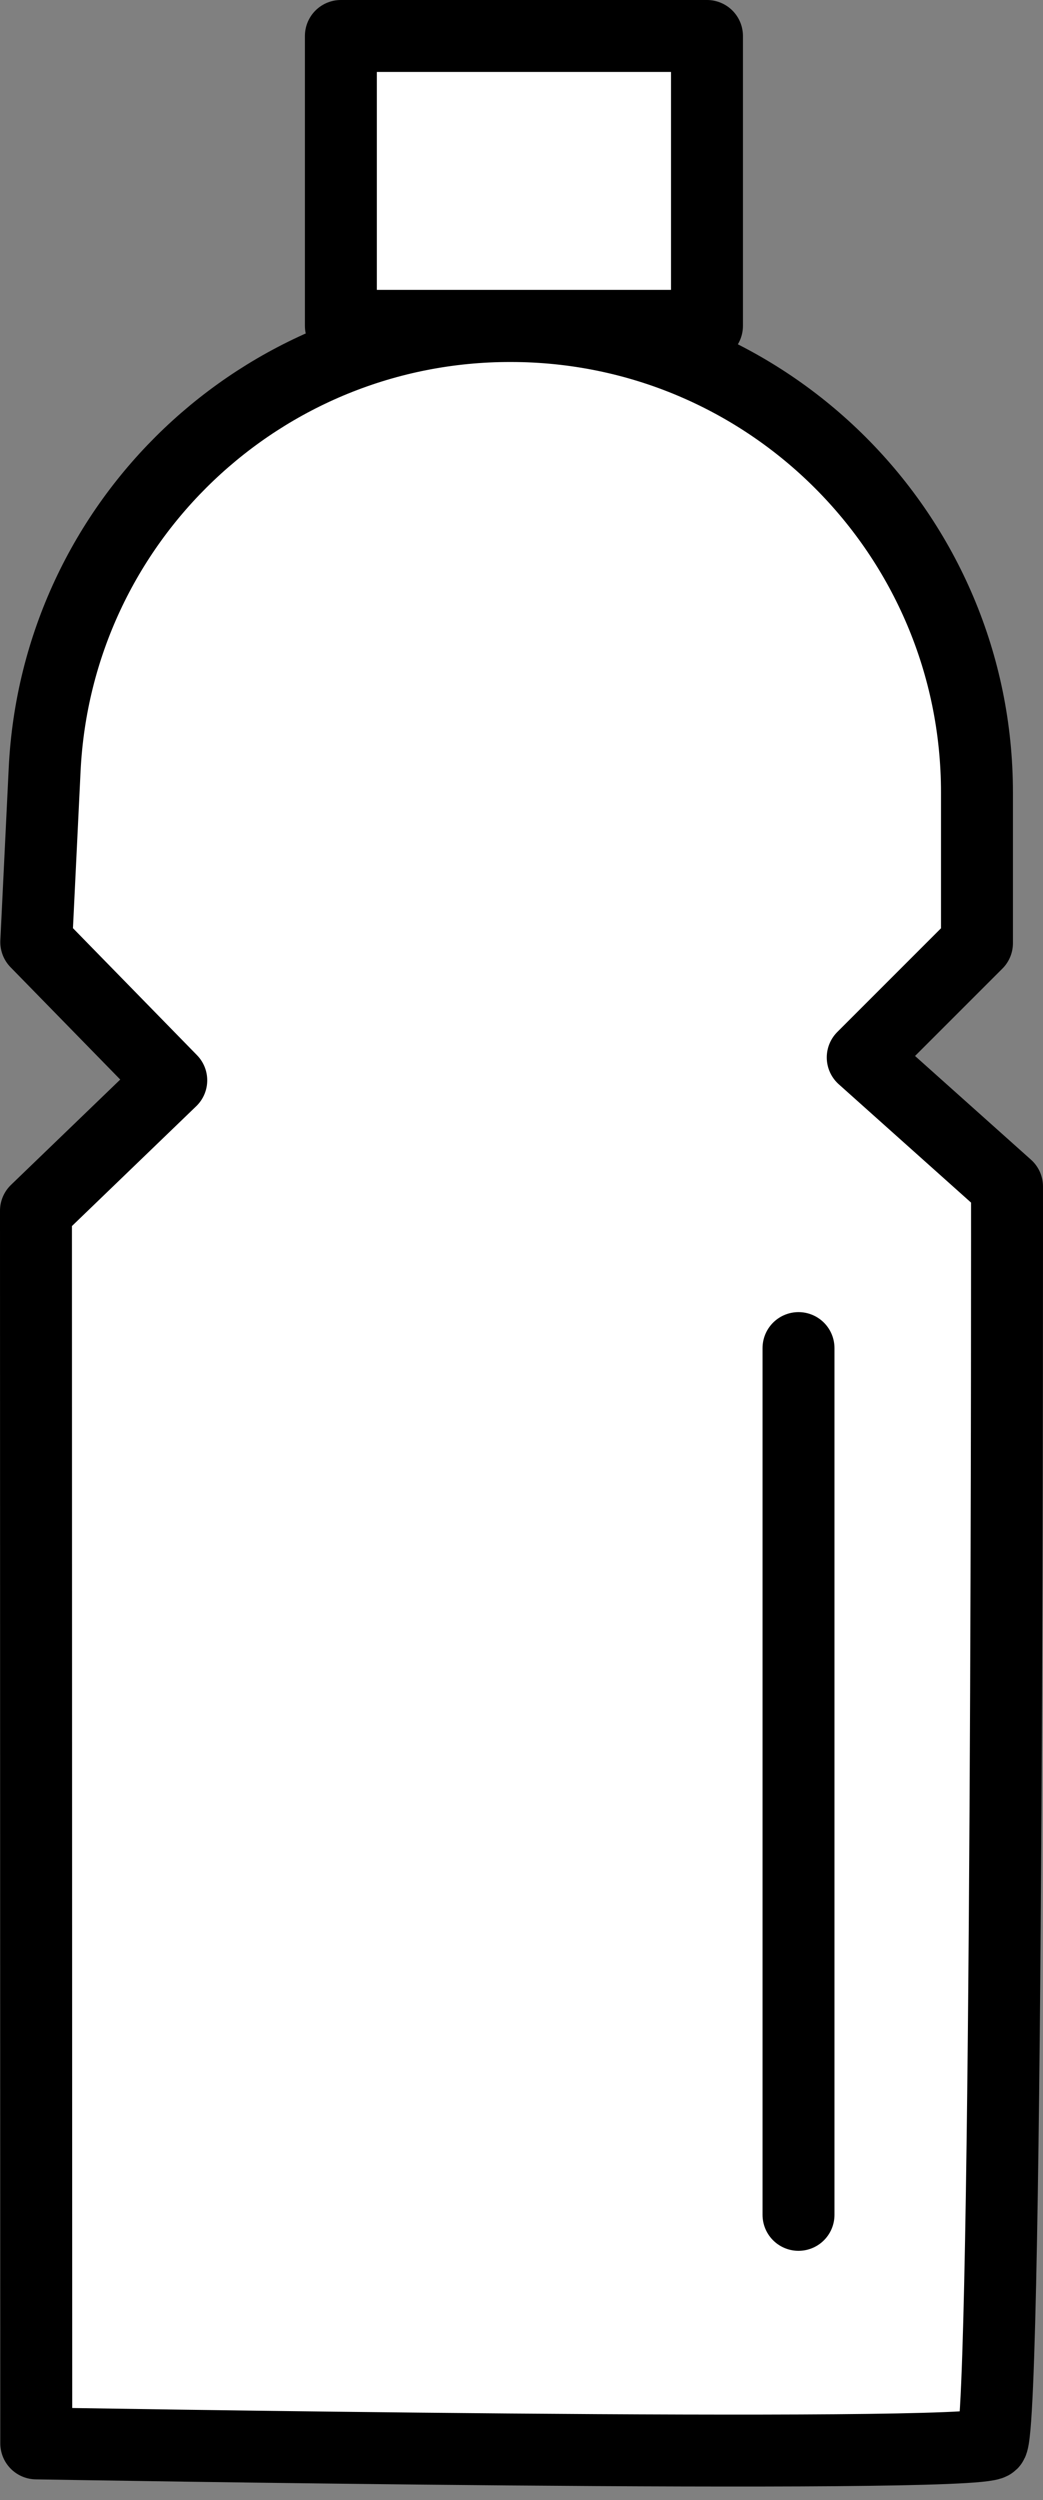 <svg width="58" height="139" viewBox="0 0 58 139" fill="none" xmlns="http://www.w3.org/2000/svg">
<rect x="0" y="0" width="58" height="139" fill="#808080" stroke="none"/>
<path d="M2.483 42.783L2.017 52.377L9.524 60.062L2 67.315L2.017 135.844C2.017 135.844 54.243 136.743 55.151 135.844C56.059 134.945 55.999 65.966 55.999 65.966L47.975 58.79L54.328 52.437V44.064C54.328 29.738 42.716 18.125 28.389 18.125C14.554 18.116 3.154 28.974 2.483 42.783Z" fill="white" stroke="black" stroke-width="4" stroke-miterlimit="10" stroke-linecap="round" stroke-linejoin="round"/>
<path d="M39.314 2H18.956V18.116H39.314V2Z" fill="white" stroke="black" stroke-width="4" stroke-miterlimit="10" stroke-linecap="round" stroke-linejoin="round"/>
<path d="M44.404 74.949V123.138" stroke="black" stroke-width="4" stroke-miterlimit="10" stroke-linecap="round" stroke-linejoin="round"/>
</svg>
